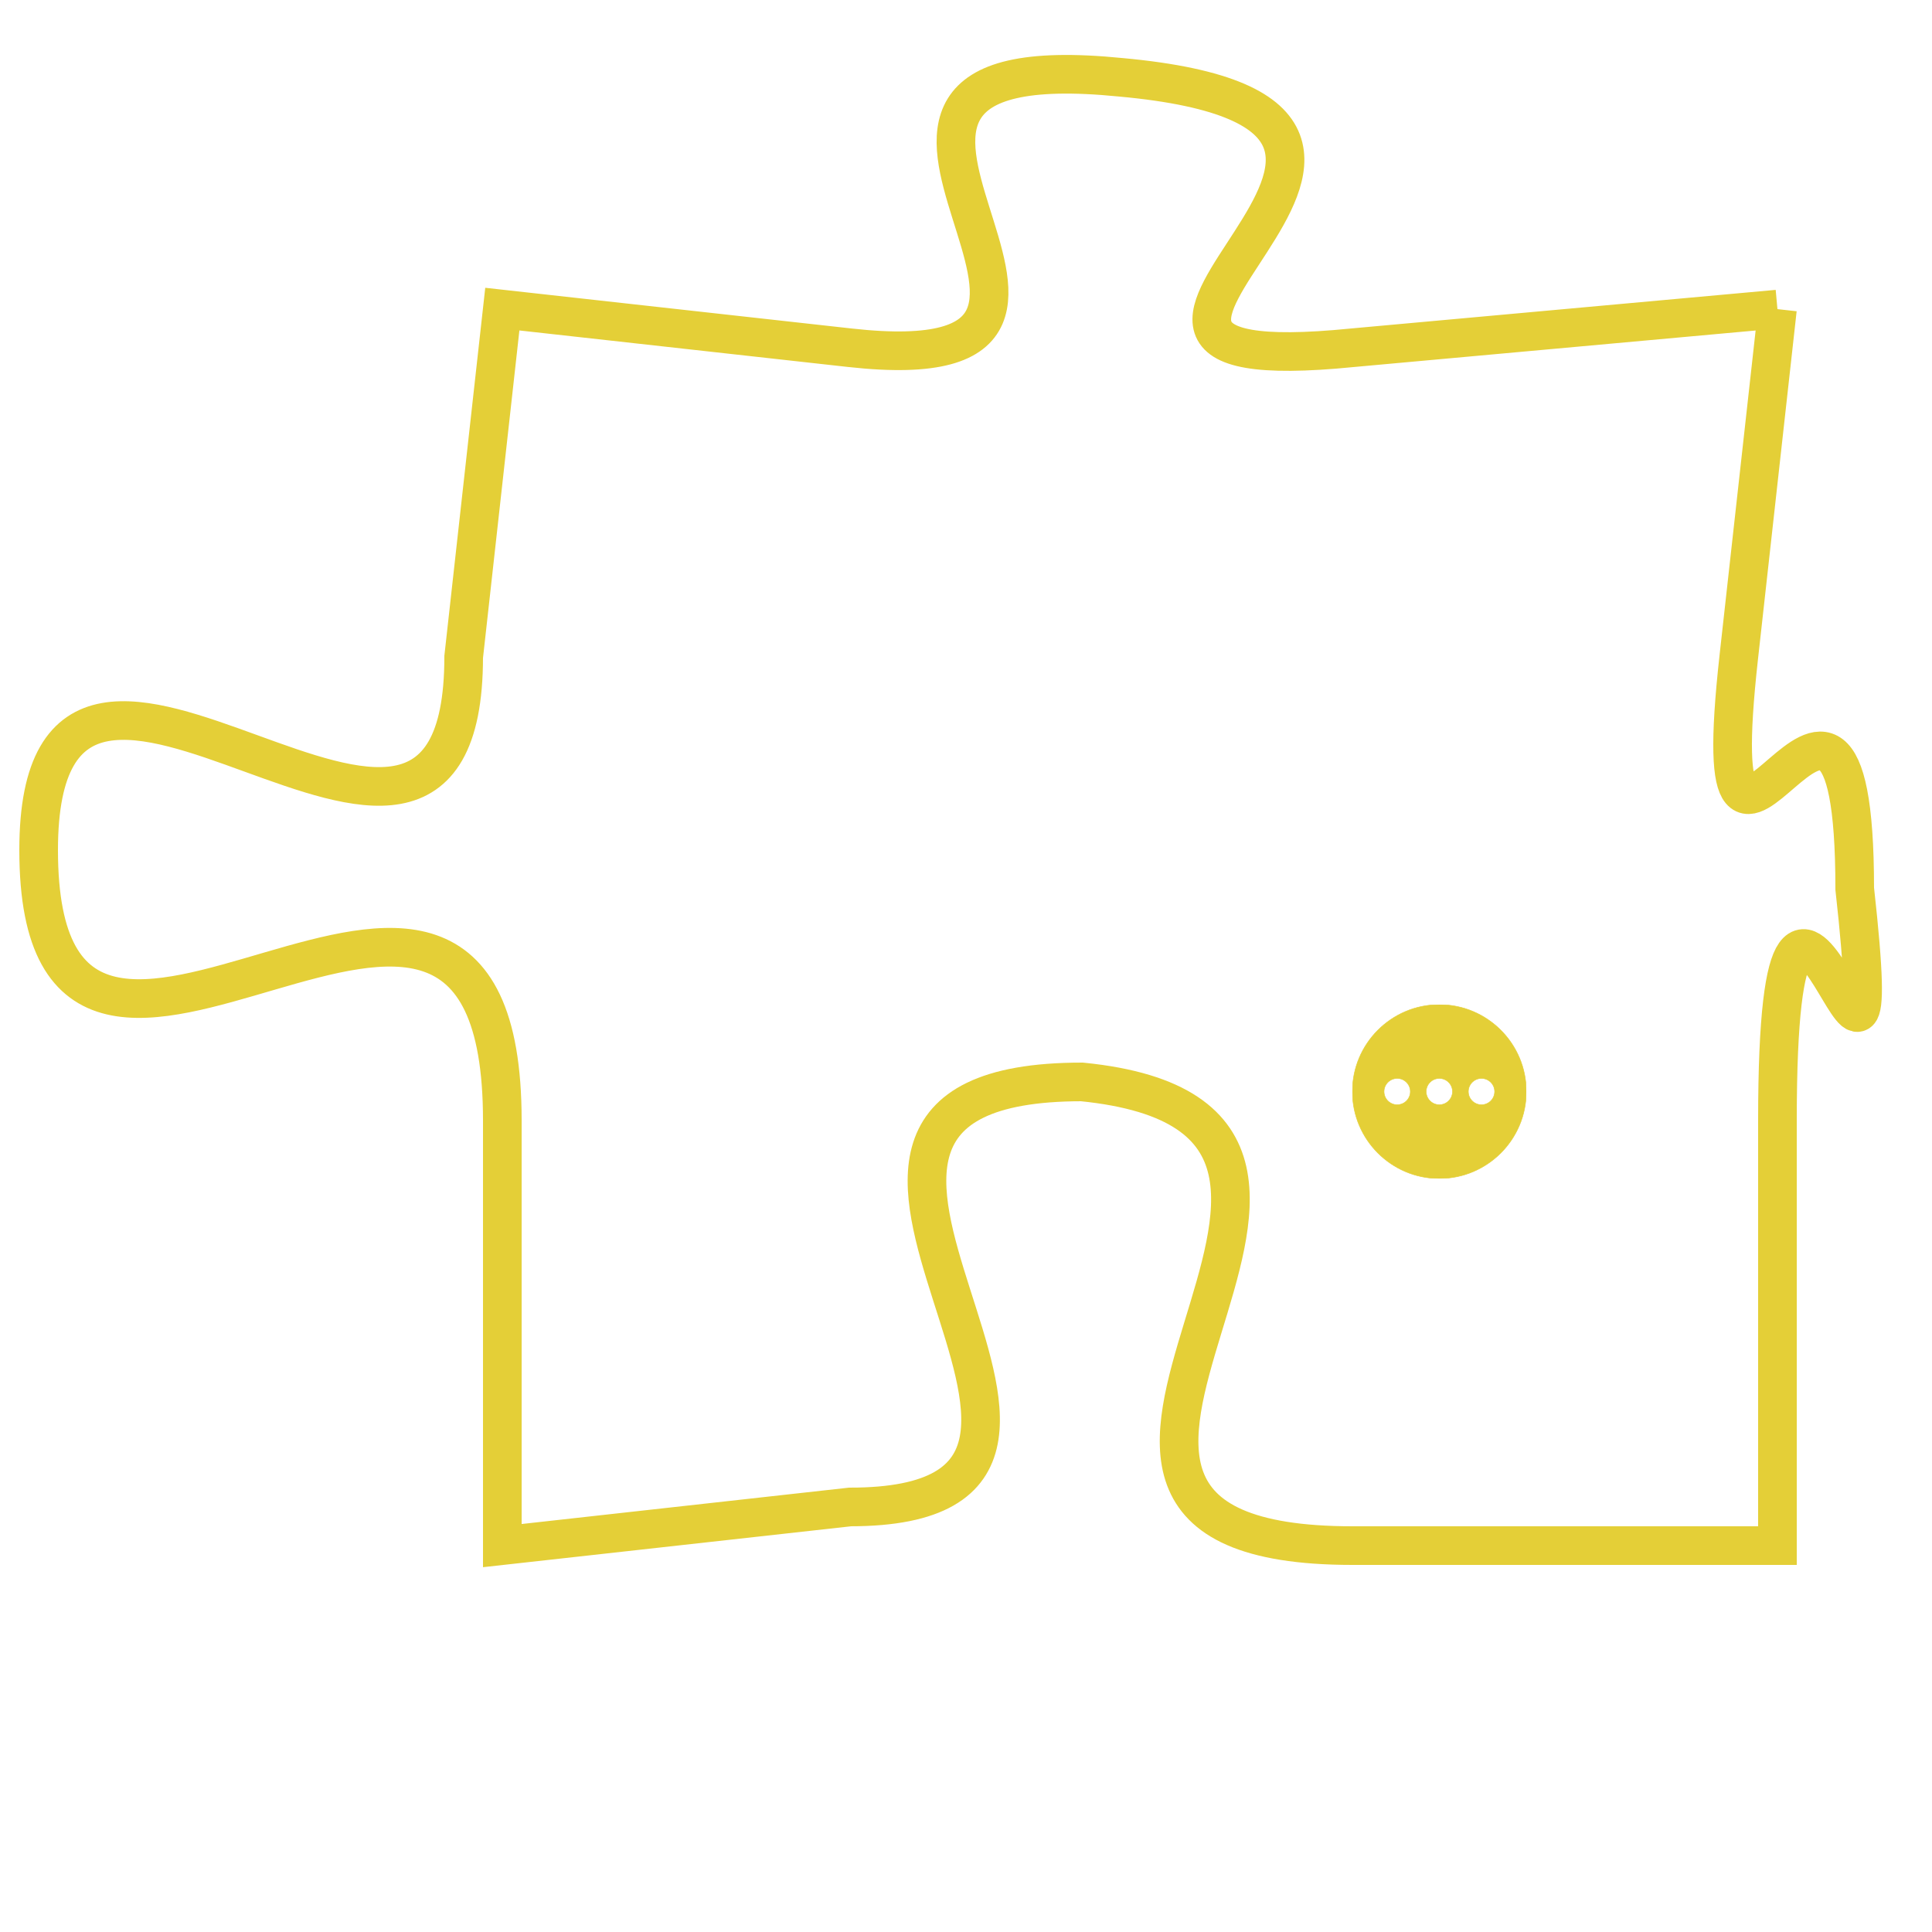<svg version="1.1" xmlns="http://www.w3.org/2000/svg" xmlns:xlink="http://www.w3.org/1999/xlink" fill="transparent" x="0" y="0" width="350" height="350" preserveAspectRatio="xMinYMin slice"><style type="text/css">.links{fill:transparent;stroke: #E4CF37;}.links:hover{fill:#63D272; opacity:0.4;}</style><defs><g id="allt"><path id="t4318" d="M957,1056 L946,1057 C936,1058 951,1051 940,1050 C930,1049 942,1058 933,1057 L924,1056 924,1056 L923,1065 C923,1074 912,1061 912,1070 C912,1080 924,1066 924,1077 L924,1088 924,1088 L933,1087 C942,1087 929,1076 939,1076 C949,1077 935,1088 946,1088 L957,1088 957,1088 L957,1077 C957,1066 960,1080 959,1071 C959,1062 955,1074 956,1065 L957,1056"/></g><clipPath id="c" clipRule="evenodd" fill="transparent"><use href="#t4318"/></clipPath></defs><svg viewBox="911 1048 50 41" preserveAspectRatio="xMinYMin meet"><svg width="4380" height="2430"><g><image crossorigin="anonymous" x="0" y="0" href="https://nftpuzzle.license-token.com/assets/completepuzzle.svg" width="100%" height="100%" /><g class="links"><use href="#t4318"/></g></g></svg><svg x="946" y="1074" height="9%" width="9%" viewBox="0 0 330 330"><g><a xlink:href="https://nftpuzzle.license-token.com/" class="links"><title>See the most innovative NFT based token software licensing project</title><path fill="#E4CF37" id="more" d="M165,0C74.019,0,0,74.019,0,165s74.019,165,165,165s165-74.019,165-165S255.981,0,165,0z M85,190 c-13.785,0-25-11.215-25-25s11.215-25,25-25s25,11.215,25,25S98.785,190,85,190z M165,190c-13.785,0-25-11.215-25-25 s11.215-25,25-25s25,11.215,25,25S178.785,190,165,190z M245,190c-13.785,0-25-11.215-25-25s11.215-25,25-25 c13.785,0,25,11.215,25,25S258.785,190,245,190z"></path></a></g></svg></svg></svg>